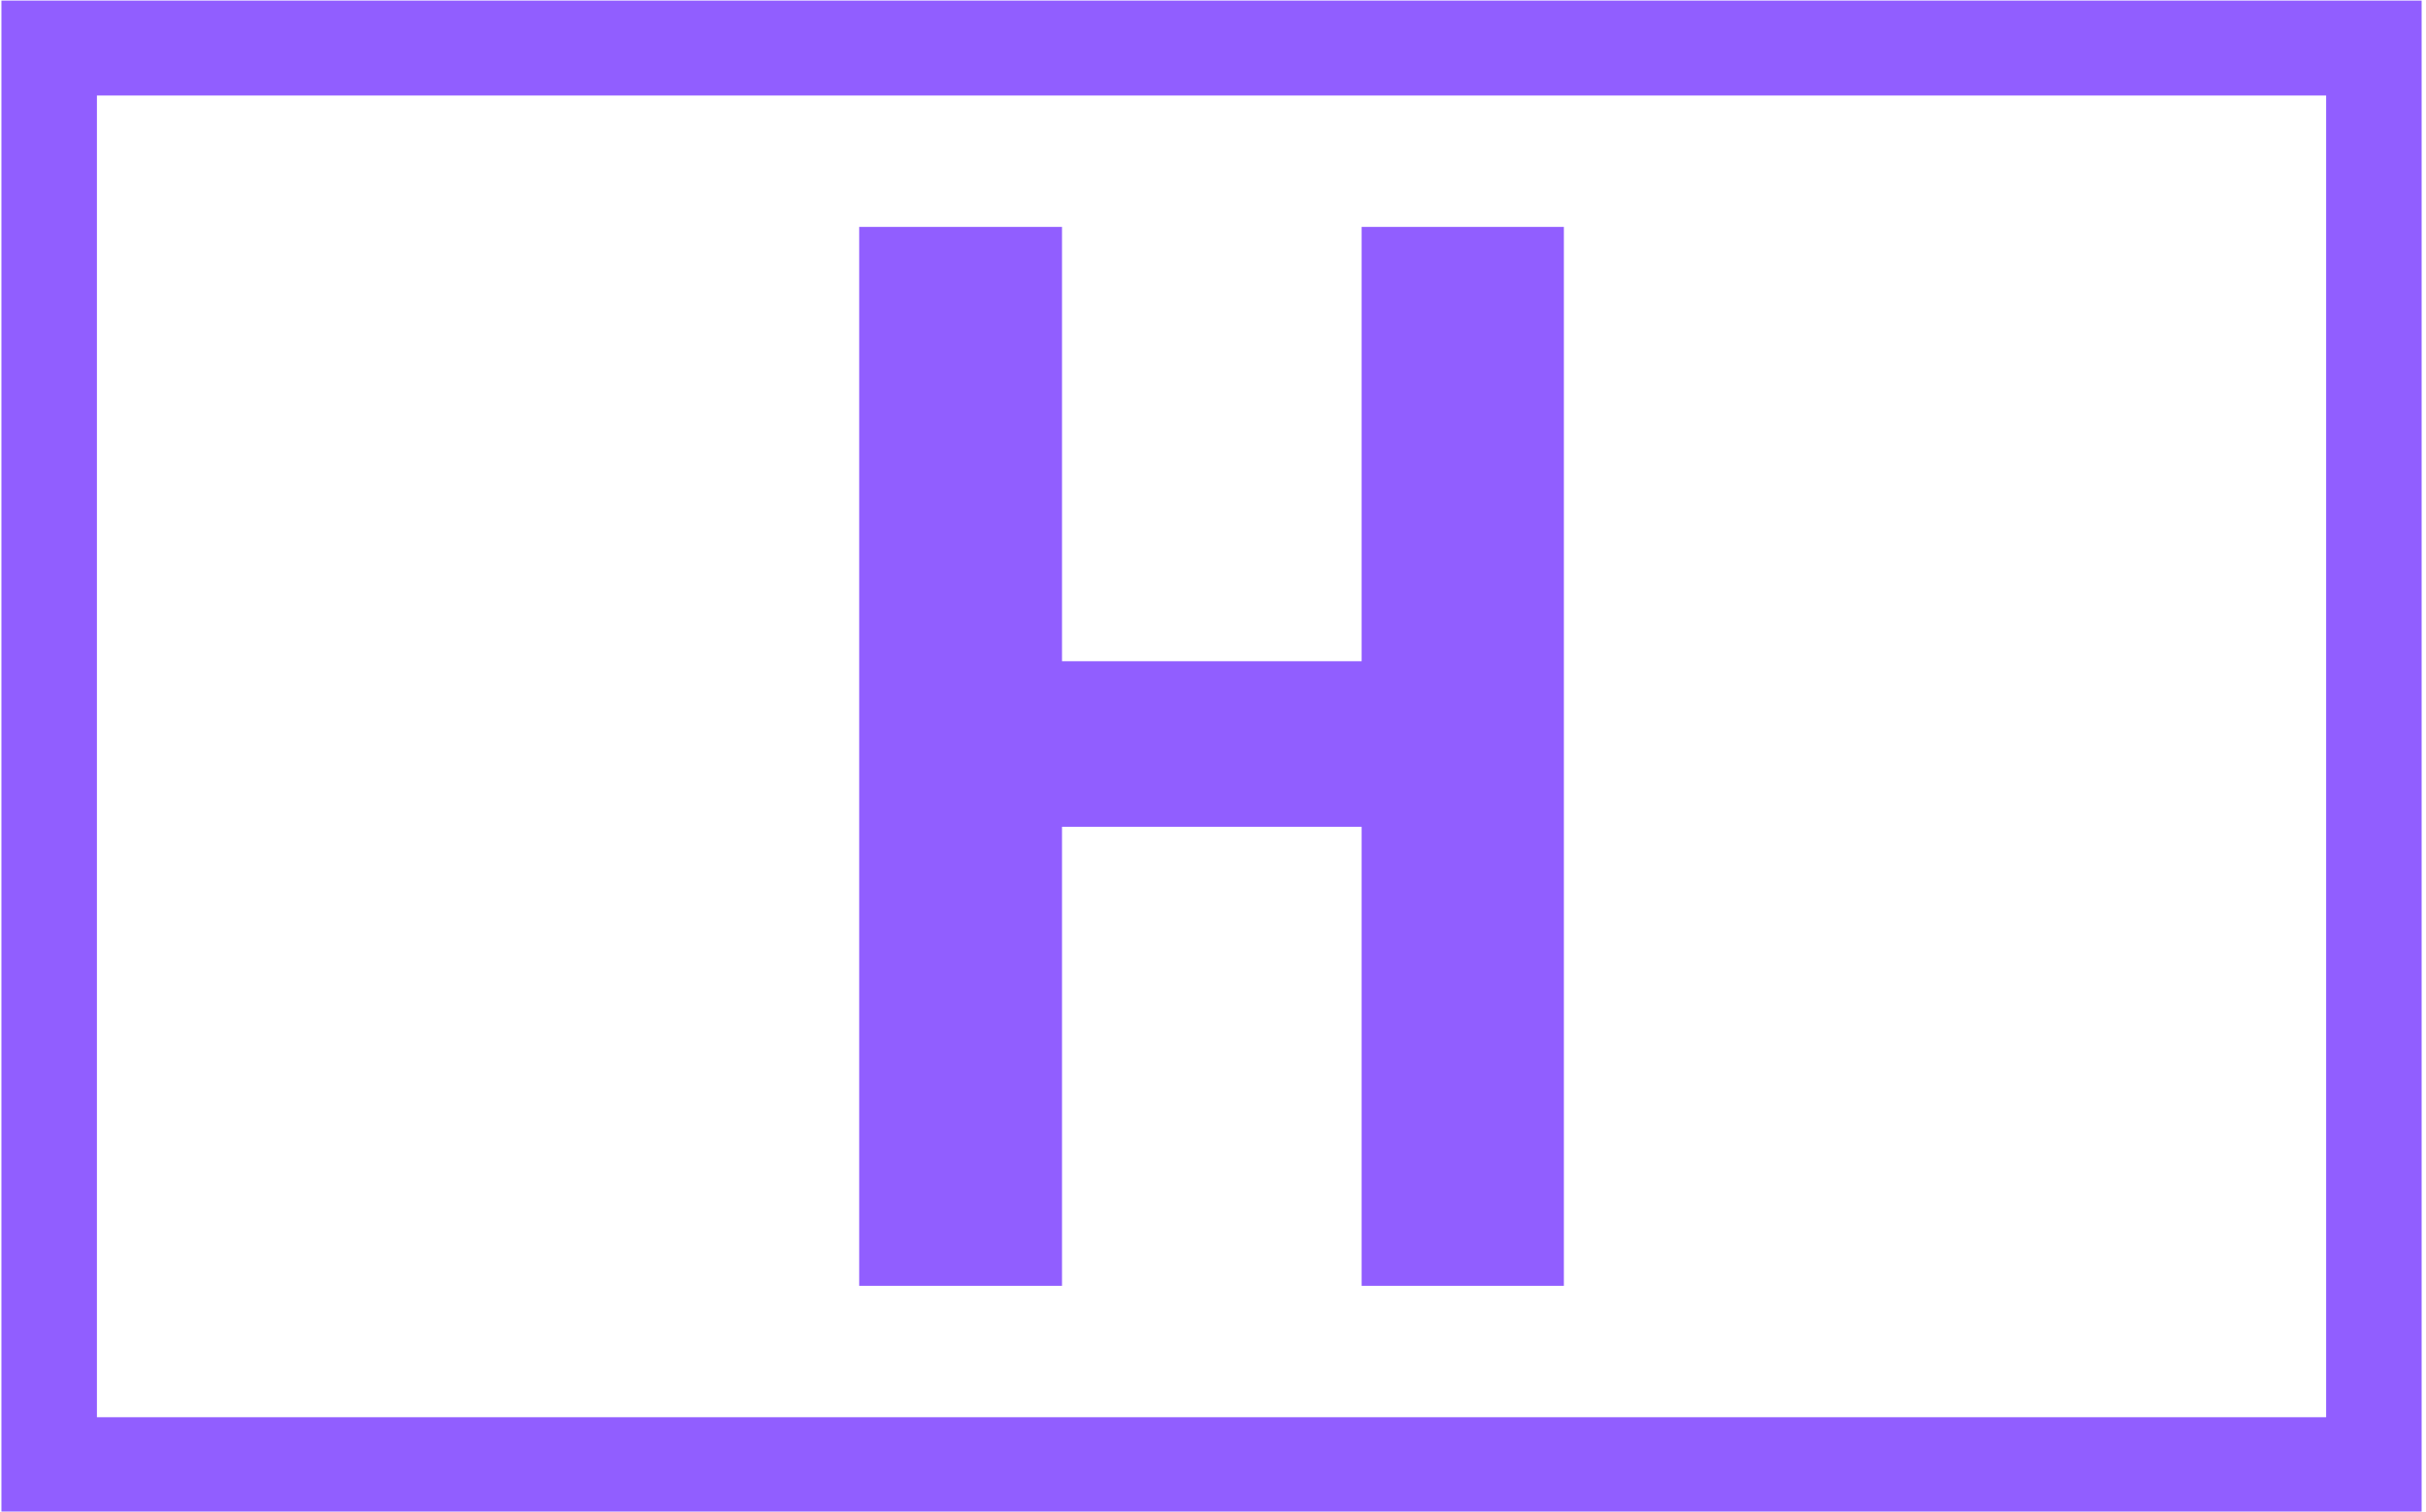 <svg xmlns="http://www.w3.org/2000/svg" version="1.1" xmlns:xlink="http://www.w3.org/1999/xlink" xmlns:svgjs="http://svgjs.dev/svgjs" width="1000" height="623" viewBox="0 0 1000 623"><g transform="matrix(1,0,0,1,-0.606,0.252)"><svg viewBox="0 0 396 247" data-background-color="#ffffff" preserveAspectRatio="xMidYMid meet" height="623" width="1000" xmlns="http://www.w3.org/2000/svg" xmlns:xlink="http://www.w3.org/1999/xlink"><g id="tight-bounds" transform="matrix(1,0,0,1,0.24,-0.1)"><svg viewBox="0 0 395.52 247.2" height="247.2" width="395.52"><g><svg></svg></g><g><svg viewBox="0 0 395.52 247.2" height="247.2" width="395.52"><g transform="matrix(1,0,0,1,140.179,37.08)"><svg viewBox="0 0 115.162 173.04" height="173.04" width="115.162"><g><svg viewBox="0 0 115.162 173.04" height="173.04" width="115.162"><g><svg viewBox="0 0 115.162 173.04" height="173.04" width="115.162"><g><svg viewBox="0 0 115.162 173.04" height="173.04" width="115.162"><g id="textblocktransform"><svg viewBox="0 0 115.162 173.04" height="173.04" width="115.162" id="textblock"><g><svg viewBox="0 0 115.162 173.04" height="173.04" width="115.162"><g transform="matrix(1,0,0,1,0,0)"><svg width="115.162" viewBox="3 -35.55 23.66 35.55" height="173.04" data-palette-color="#915eff"><path d="M19.87 0L26.66 0 26.66-35.55 19.87-35.55 19.87-20.97 9.81-20.97 9.81-35.55 3-35.55 3 0 9.81 0 9.81-15.41 19.87-15.41 19.87 0Z" opacity="1" transform="matrix(1,0,0,1,0,0)" fill="#915eff" class="wordmark-text-0" data-fill-palette-color="primary" id="text-0"></path></svg></g></svg></g></svg></g></svg></g></svg></g></svg></g></svg></g><g><path xmlns="http://www.w3.org/2000/svg" d="M0 247.2v-247.2h395.52v247.2zM379.915 231.595v-215.99h-364.31v215.99z" fill="#915eff" fill-rule="nonzero" stroke="none" stroke-width="1" stroke-linecap="butt" stroke-linejoin="miter" stroke-miterlimit="10" stroke-dasharray="" stroke-dashoffset="0" font-family="none" font-weight="none" font-size="none" text-anchor="none" style="mix-blend-mode: normal" data-fill-palette-color="tertiary"></path></g></svg></g><defs></defs></svg><rect width="395.52" height="247.2" fill="none" stroke="none" visibility="hidden"></rect></g></svg></g></svg>